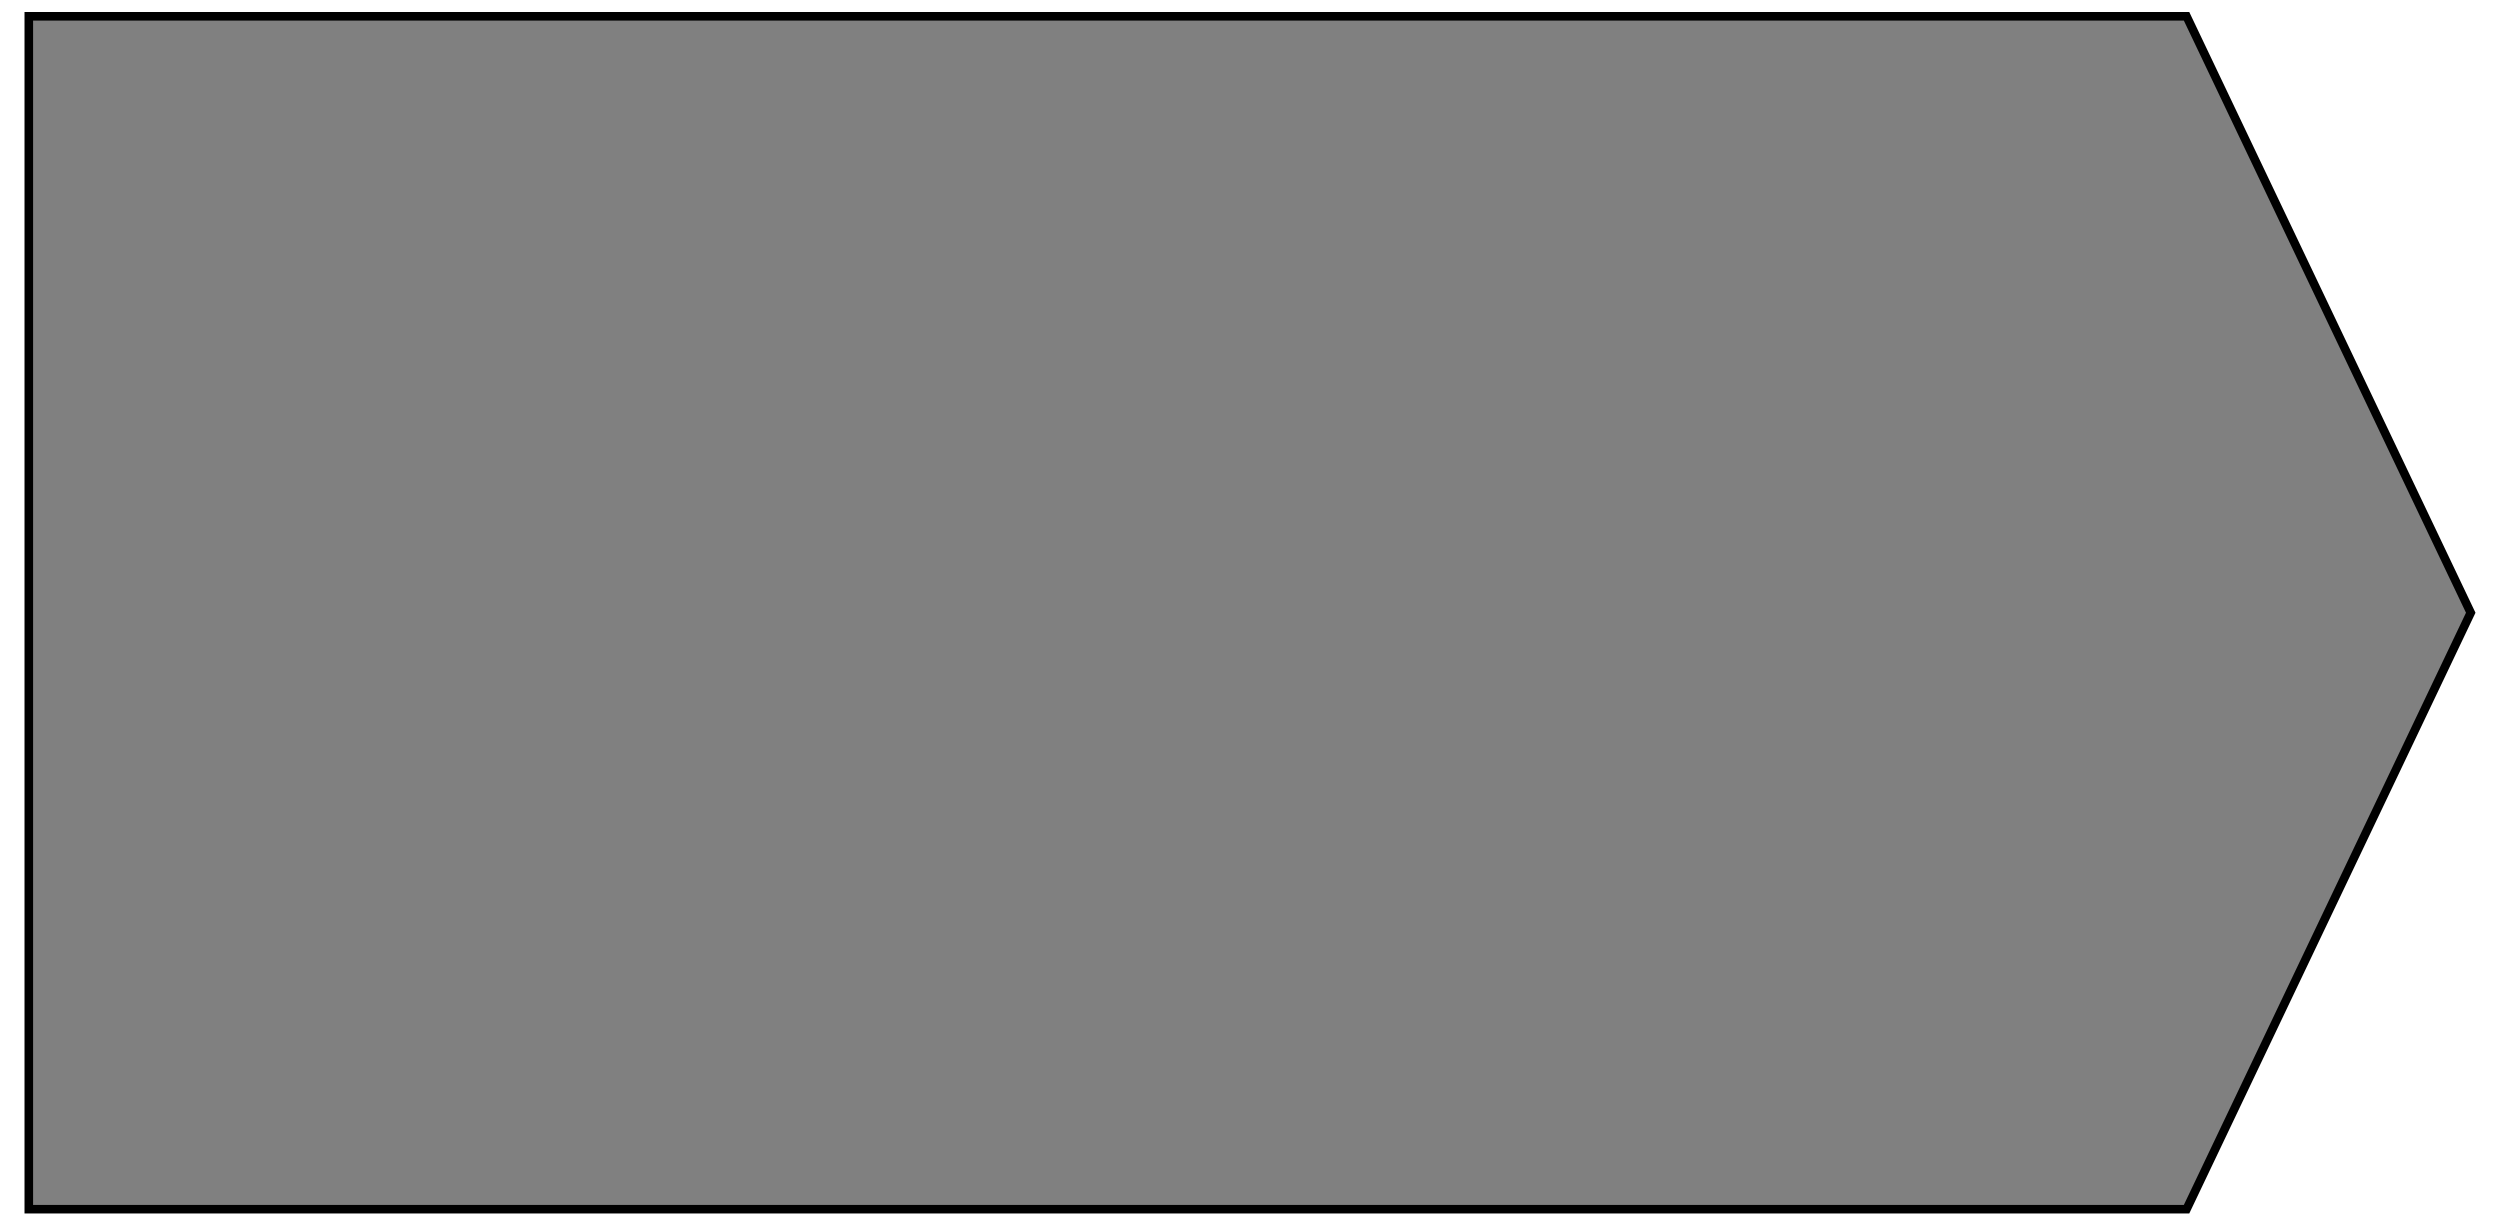 <?xml version="1.0" encoding="UTF-8" standalone="no"?>
<!-- Generator: Adobe Illustrator 19.0.0, SVG Export Plug-In . SVG Version: 6.00 Build 0)  -->

<svg
   xmlns:dc="http://purl.org/dc/elements/1.1/"
   xmlns:cc="http://creativecommons.org/ns#"
   xmlns:rdf="http://www.w3.org/1999/02/22-rdf-syntax-ns#"
   xmlns:svg="http://www.w3.org/2000/svg"
   xmlns="http://www.w3.org/2000/svg"
   xmlns:sodipodi="http://sodipodi.sourceforge.net/DTD/sodipodi-0.dtd"
   xmlns:inkscape="http://www.inkscape.org/namespaces/inkscape"
   version="1.1"
   id="Capa_1"
   x="0px"
   y="0px"
   viewBox="0 0 102 50"
   xml:space="preserve"
   sodipodi:docname="tag.border.svg"
   preserveAspectRatio="none"
   inkscape:version="0.92.4 (5da689c313, 2019-01-14)"><rect x="0" y="0" width="102" height="50" fill="#808080" stroke="none"/><defs
   id="defs37" /><sodipodi:namedview
   pagecolor="#ffffff"
   bordercolor="#666666"
   borderopacity="1"
   objecttolerance="10"
   gridtolerance="10"
   guidetolerance="10"
   inkscape:pageopacity="0"
   inkscape:pageshadow="2"
   inkscape:window-width="2490"
   inkscape:window-height="1376"
   id="namedview35"
   showgrid="false"
   inkscape:zoom="6.418724"
   inkscape:cx="96.532546"
   inkscape:cy="55.728447"
   inkscape:window-x="70"
   inkscape:window-y="27"
   inkscape:window-maximized="1"
   inkscape:current-layer="Capa_1" />

<path
   style="fill:none;fill-opacity:1;stroke:#000000;stroke-width:0.7;stroke-linecap:round;stroke-linejoin:round;stroke-miterlimit:4;stroke-dasharray:none;stroke-opacity:1;paint-order:normal"
   d="M 1,0.49 V 49.51 H 65.969 89.322 L 101,25 89.322,0.49 H 65.969 Z"
   id="path906"
   inkscape:connector-curvature="0" /><path
   style="fill:#ffffff;fill-opacity:1;stroke:none;stroke-width:1.046;stroke-linecap:round;stroke-linejoin:round;stroke-miterlimit:4;stroke-dasharray:none;stroke-opacity:1;paint-order:normal"
   d="M 0,0 V 50 H 102 V 0 Z M 1,0.49 H 65.969 89.322 L 101,25 89.322,49.51 H 65.969 1 Z"
   id="rect903"
   inkscape:connector-curvature="0" /><g
   id="g4"
   transform="translate(93.309,-44.785)">
</g>
<g
   id="g6"
   transform="translate(93.309,-44.785)">
</g>
<g
   id="g8"
   transform="translate(93.309,-44.785)">
</g>
<g
   id="g10"
   transform="translate(93.309,-44.785)">
</g>
<g
   id="g12"
   transform="translate(93.309,-44.785)">
</g>
<g
   id="g14"
   transform="translate(93.309,-44.785)">
</g>
<g
   id="g16"
   transform="translate(93.309,-44.785)">
</g>
<g
   id="g18"
   transform="translate(93.309,-44.785)">
</g>
<g
   id="g20"
   transform="translate(93.309,-44.785)">
</g>
<g
   id="g22"
   transform="translate(93.309,-44.785)">
</g>
<g
   id="g24"
   transform="translate(93.309,-44.785)">
</g>
<g
   id="g26"
   transform="translate(93.309,-44.785)">
</g>
<g
   id="g28"
   transform="translate(93.309,-44.785)">
</g>
<g
   id="g30"
   transform="translate(93.309,-44.785)">
</g>
<g
   id="g32"
   transform="translate(93.309,-44.785)">
</g>
</svg>